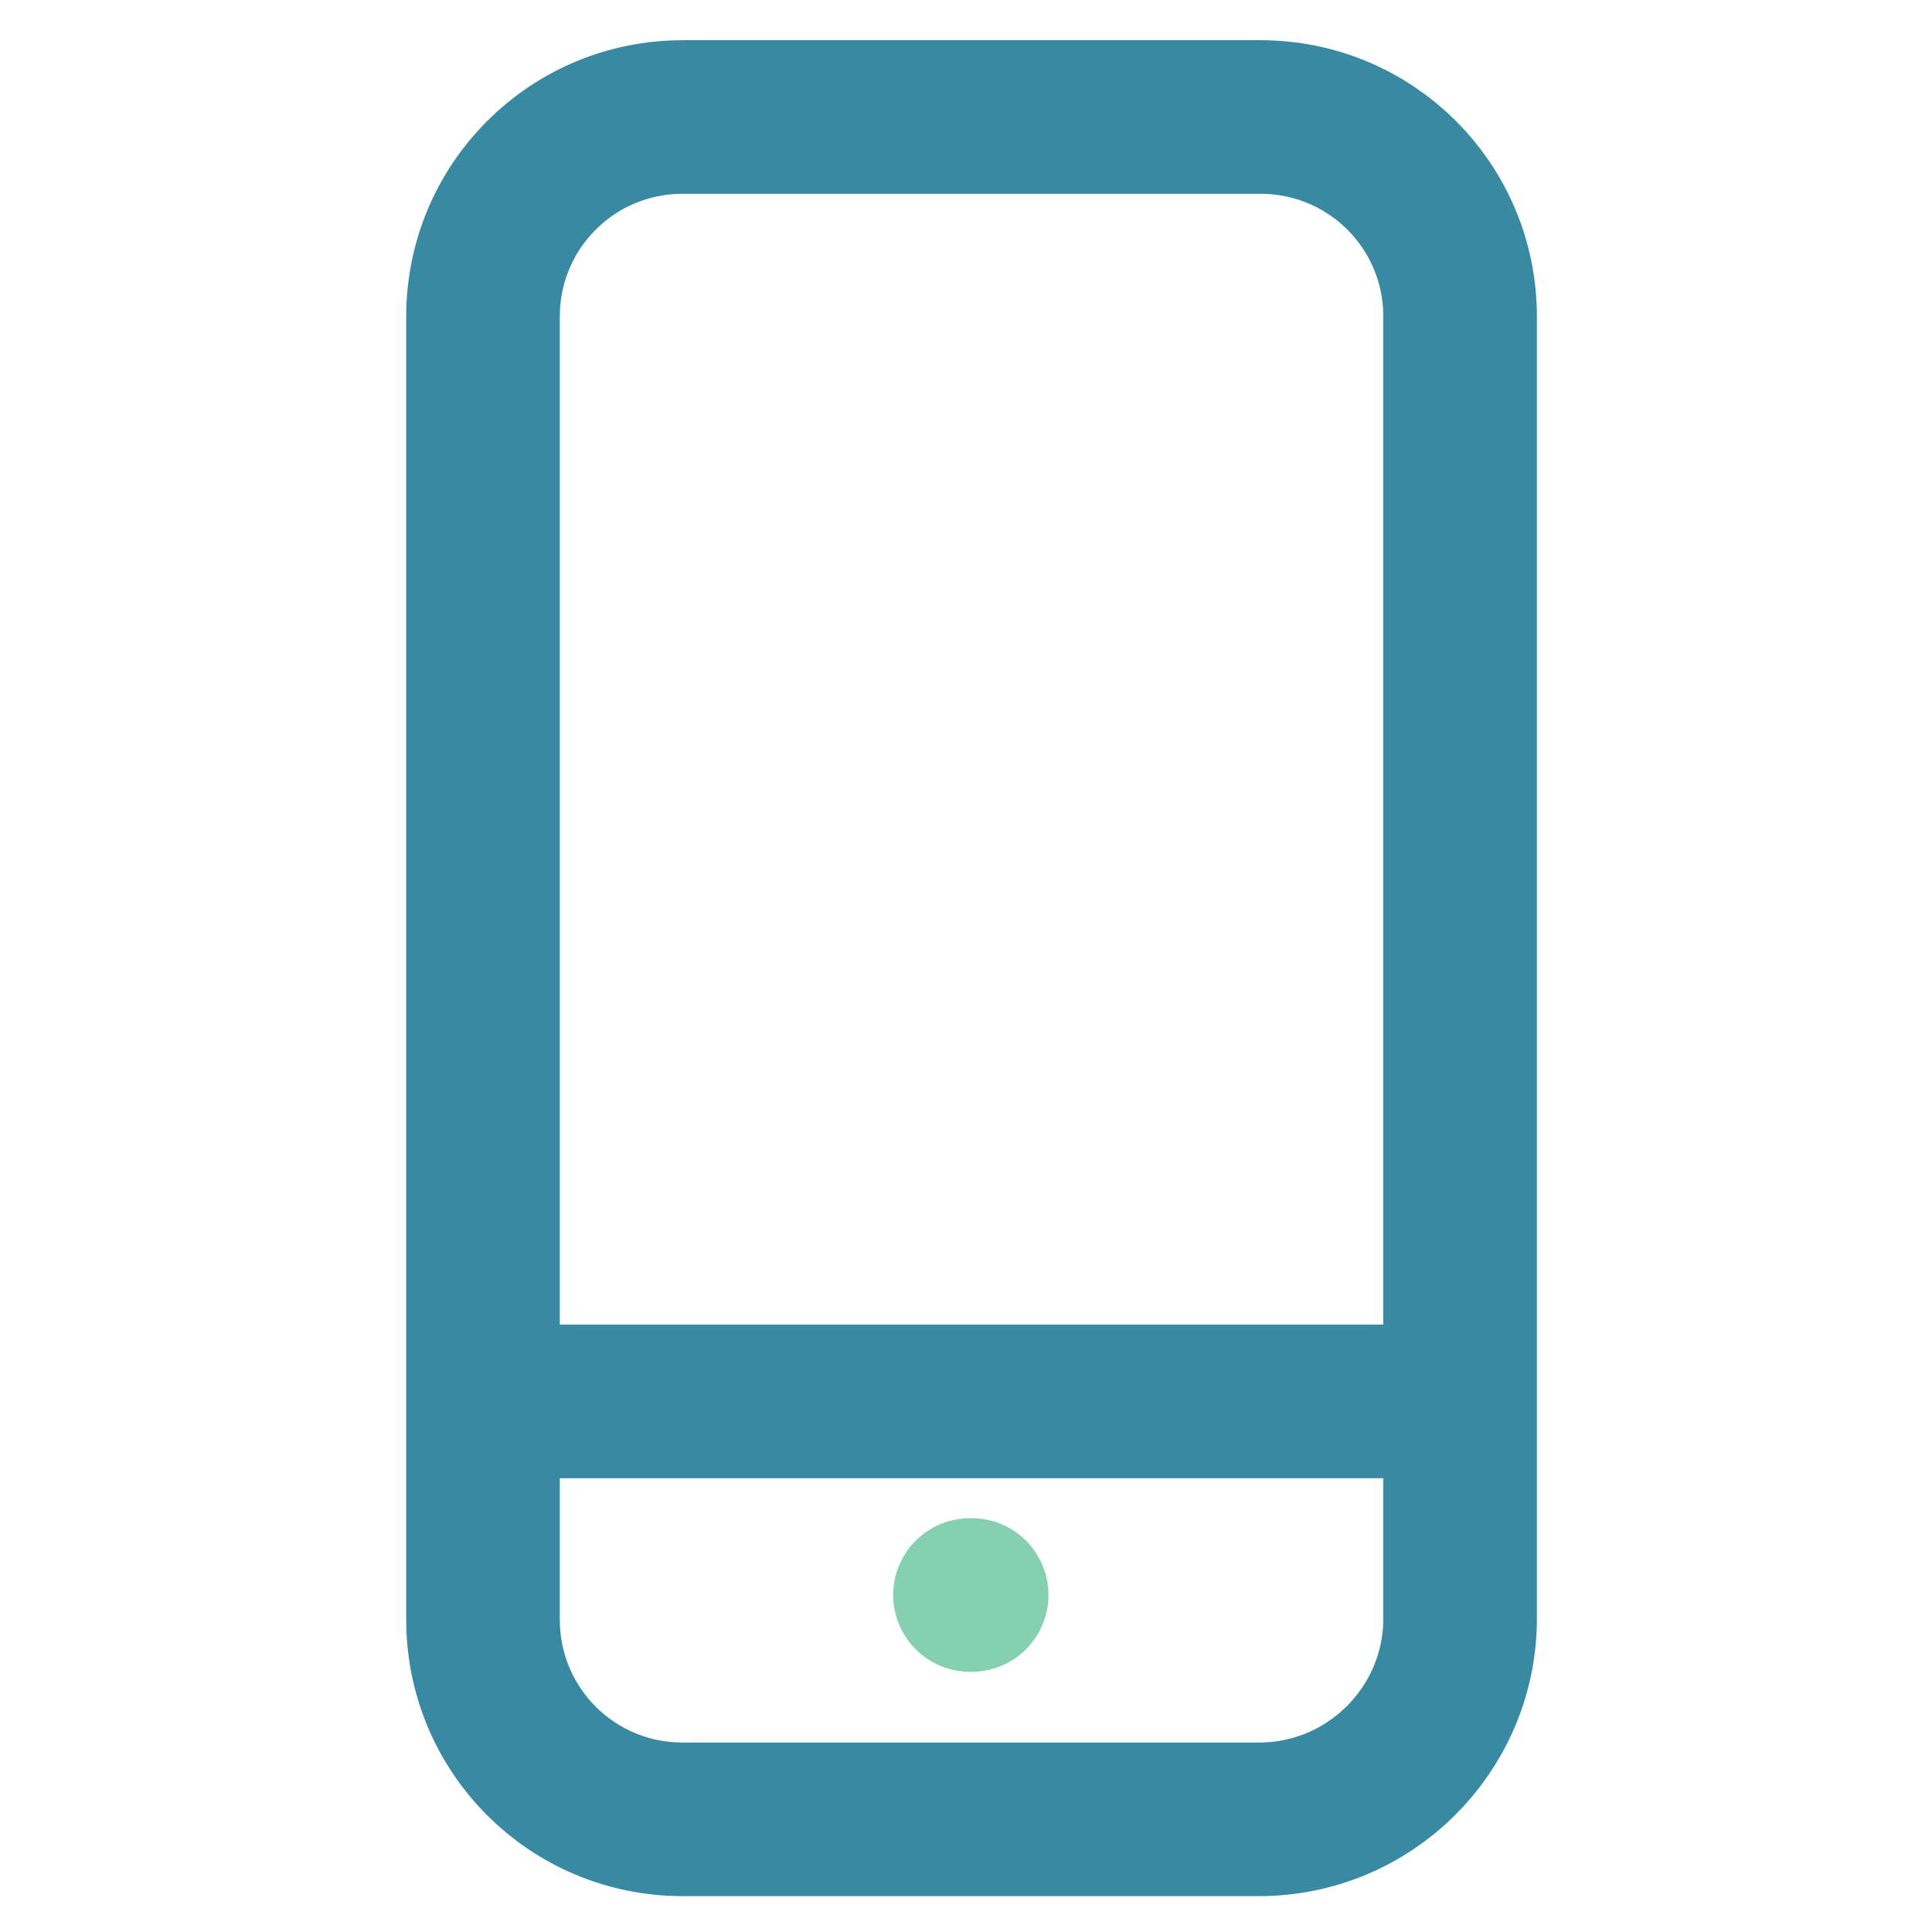 <svg width="16" height="16" viewBox="0 0 16 16" fill="none" xmlns="http://www.w3.org/2000/svg">
<path d="M4 11.606H12.08" stroke="#388AA2" stroke-width="1.272" stroke-miterlimit="10"/>
<path d="M10.425 15.067H5.654C4.738 15.067 4 14.329 4 13.412V2.623C4 1.707 4.738 0.969 5.654 0.969H10.438C11.354 0.969 12.092 1.707 12.092 2.623V13.425C12.08 14.329 11.342 15.067 10.425 15.067Z" stroke="#388AA2" stroke-width="1.272" stroke-miterlimit="10"/>
<path d="M8.033 13.209H8.047" stroke="#84D0AF" stroke-width="1.272" stroke-miterlimit="10" stroke-linecap="round"/>
</svg>
